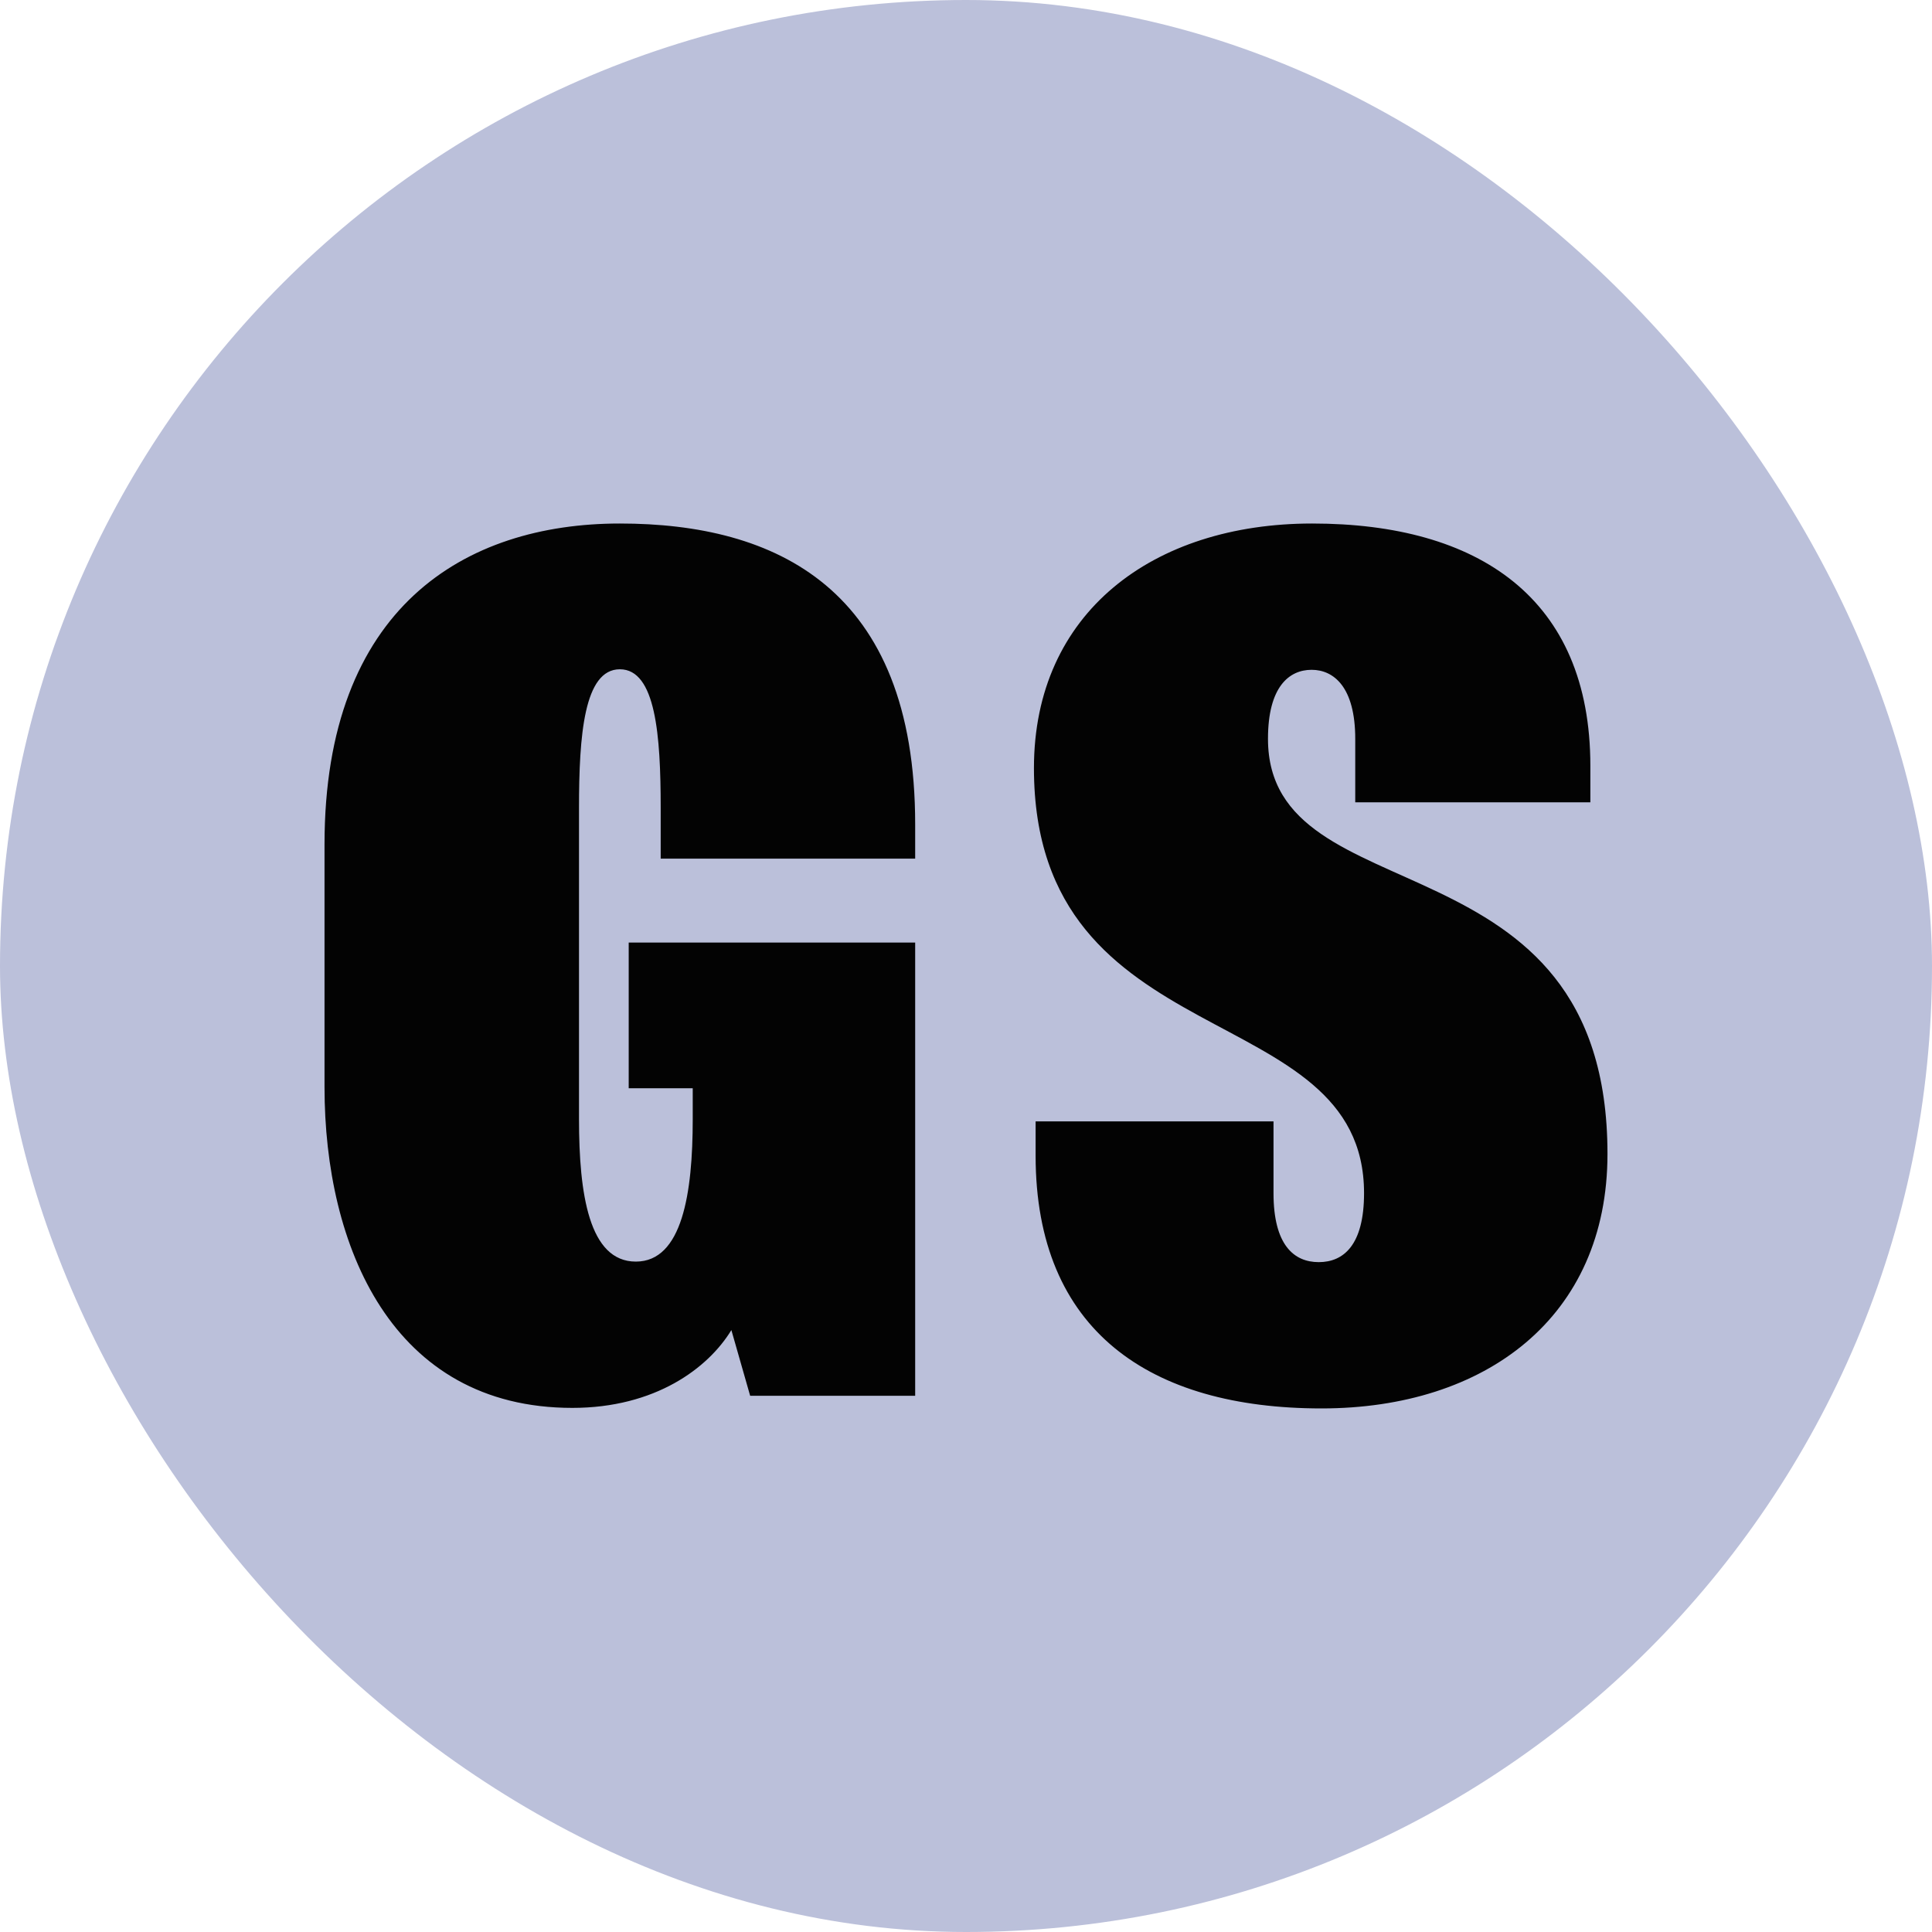 <svg xmlns="http://www.w3.org/2000/svg" fill="none" viewBox="0 0 36 36">
    <rect width="36" height="36" fill="#BBC0DA" rx="18"/>
    <path fill="#030303" d="M17.053 15.999V15.361C17.053 10.949 14.441 9.755 11.55 9.755C8.66 9.755 6.047 11.319 6.047 15.732V20.258C6.047 23.22 7.302 26.234 10.665 26.234C12.208 26.234 13.196 25.494 13.628 24.784L13.978 26.008H17.053V17.563H11.715V20.278H12.908V20.854C12.908 22.233 12.713 23.508 11.848 23.508C10.974 23.508 10.789 22.243 10.789 20.854V15.053C10.789 13.705 10.882 12.471 11.55 12.471C12.219 12.471 12.311 13.705 12.311 15.053V15.999H17.053ZM25.253 14.95H29.634V14.271C29.634 11.144 27.546 9.755 24.45 9.755C21.488 9.755 19.266 11.412 19.266 14.312C19.266 19.743 25.417 18.55 25.417 22.233C25.417 23.2 25.036 23.518 24.573 23.518C24.111 23.518 23.73 23.2 23.73 22.233V20.895H19.297V21.533C19.297 24.804 21.436 26.244 24.625 26.244C27.68 26.244 29.953 24.547 29.953 21.502C29.953 15.444 23.627 17.12 23.627 13.767C23.627 12.8 24.018 12.481 24.44 12.481C24.851 12.481 25.253 12.8 25.253 13.767V14.95Z"/>
</svg>
